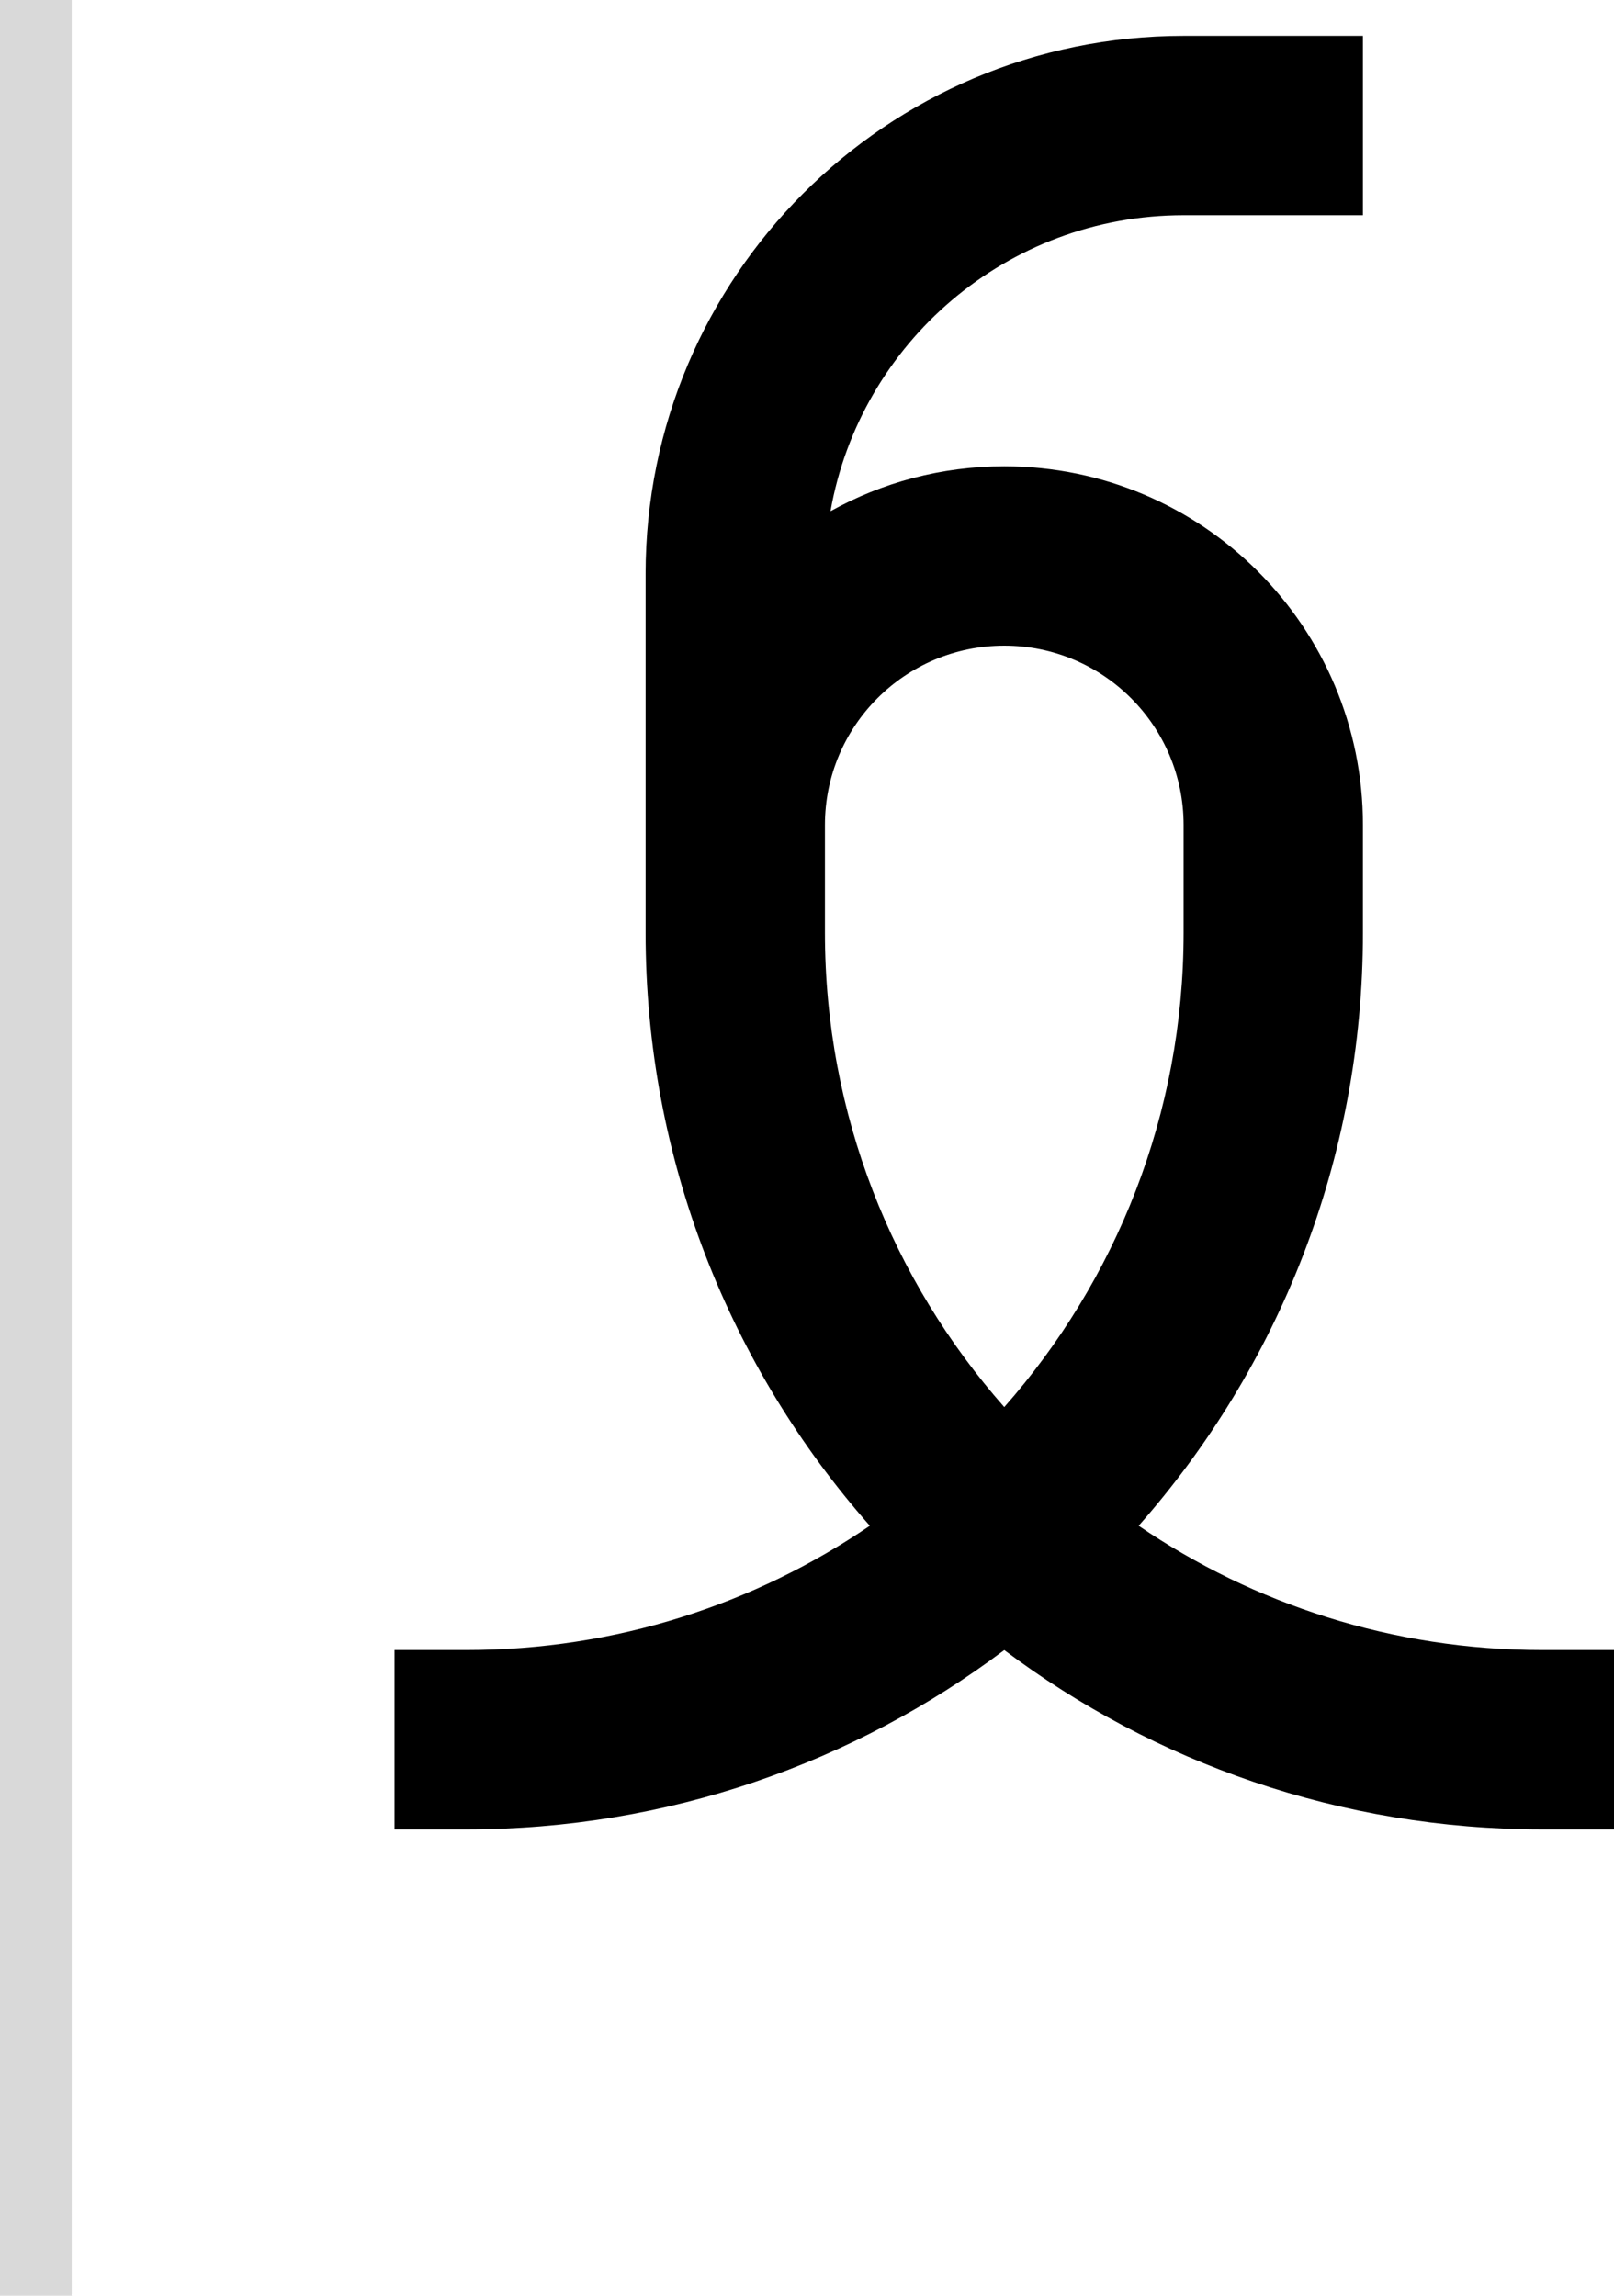 <svg width="45" height="64" viewBox="0 0 45 64" fill="none" xmlns="http://www.w3.org/2000/svg">
<path fill-rule="evenodd" clip-rule="evenodd" d="M38 26C38 32.341 35.637 38.128 31.747 42.535C34.953 44.721 38.827 46 43 46H45V51H43C37.372 51 32.178 49.14 28 46.001C23.822 49.14 18.628 51 13 51H11V46H13C17.173 46 21.046 44.721 24.252 42.535C20.362 38.128 18 32.34 18 26V16C18 7.716 24.716 1 33 1H38V6H33C28.074 6 23.983 9.562 23.155 14.251C24.591 13.454 26.242 13 28 13C33.523 13 38 17.477 38 23V26ZM33 23C33 20.239 30.761 18 28 18C25.239 18 23 20.239 23 23V26C23 31.072 24.889 35.701 28 39.227C31.111 35.701 33 31.072 33 26V23Z" fill="black"/>
<rect width="2" height="64" fill="#D9D9D9"/>
</svg>
